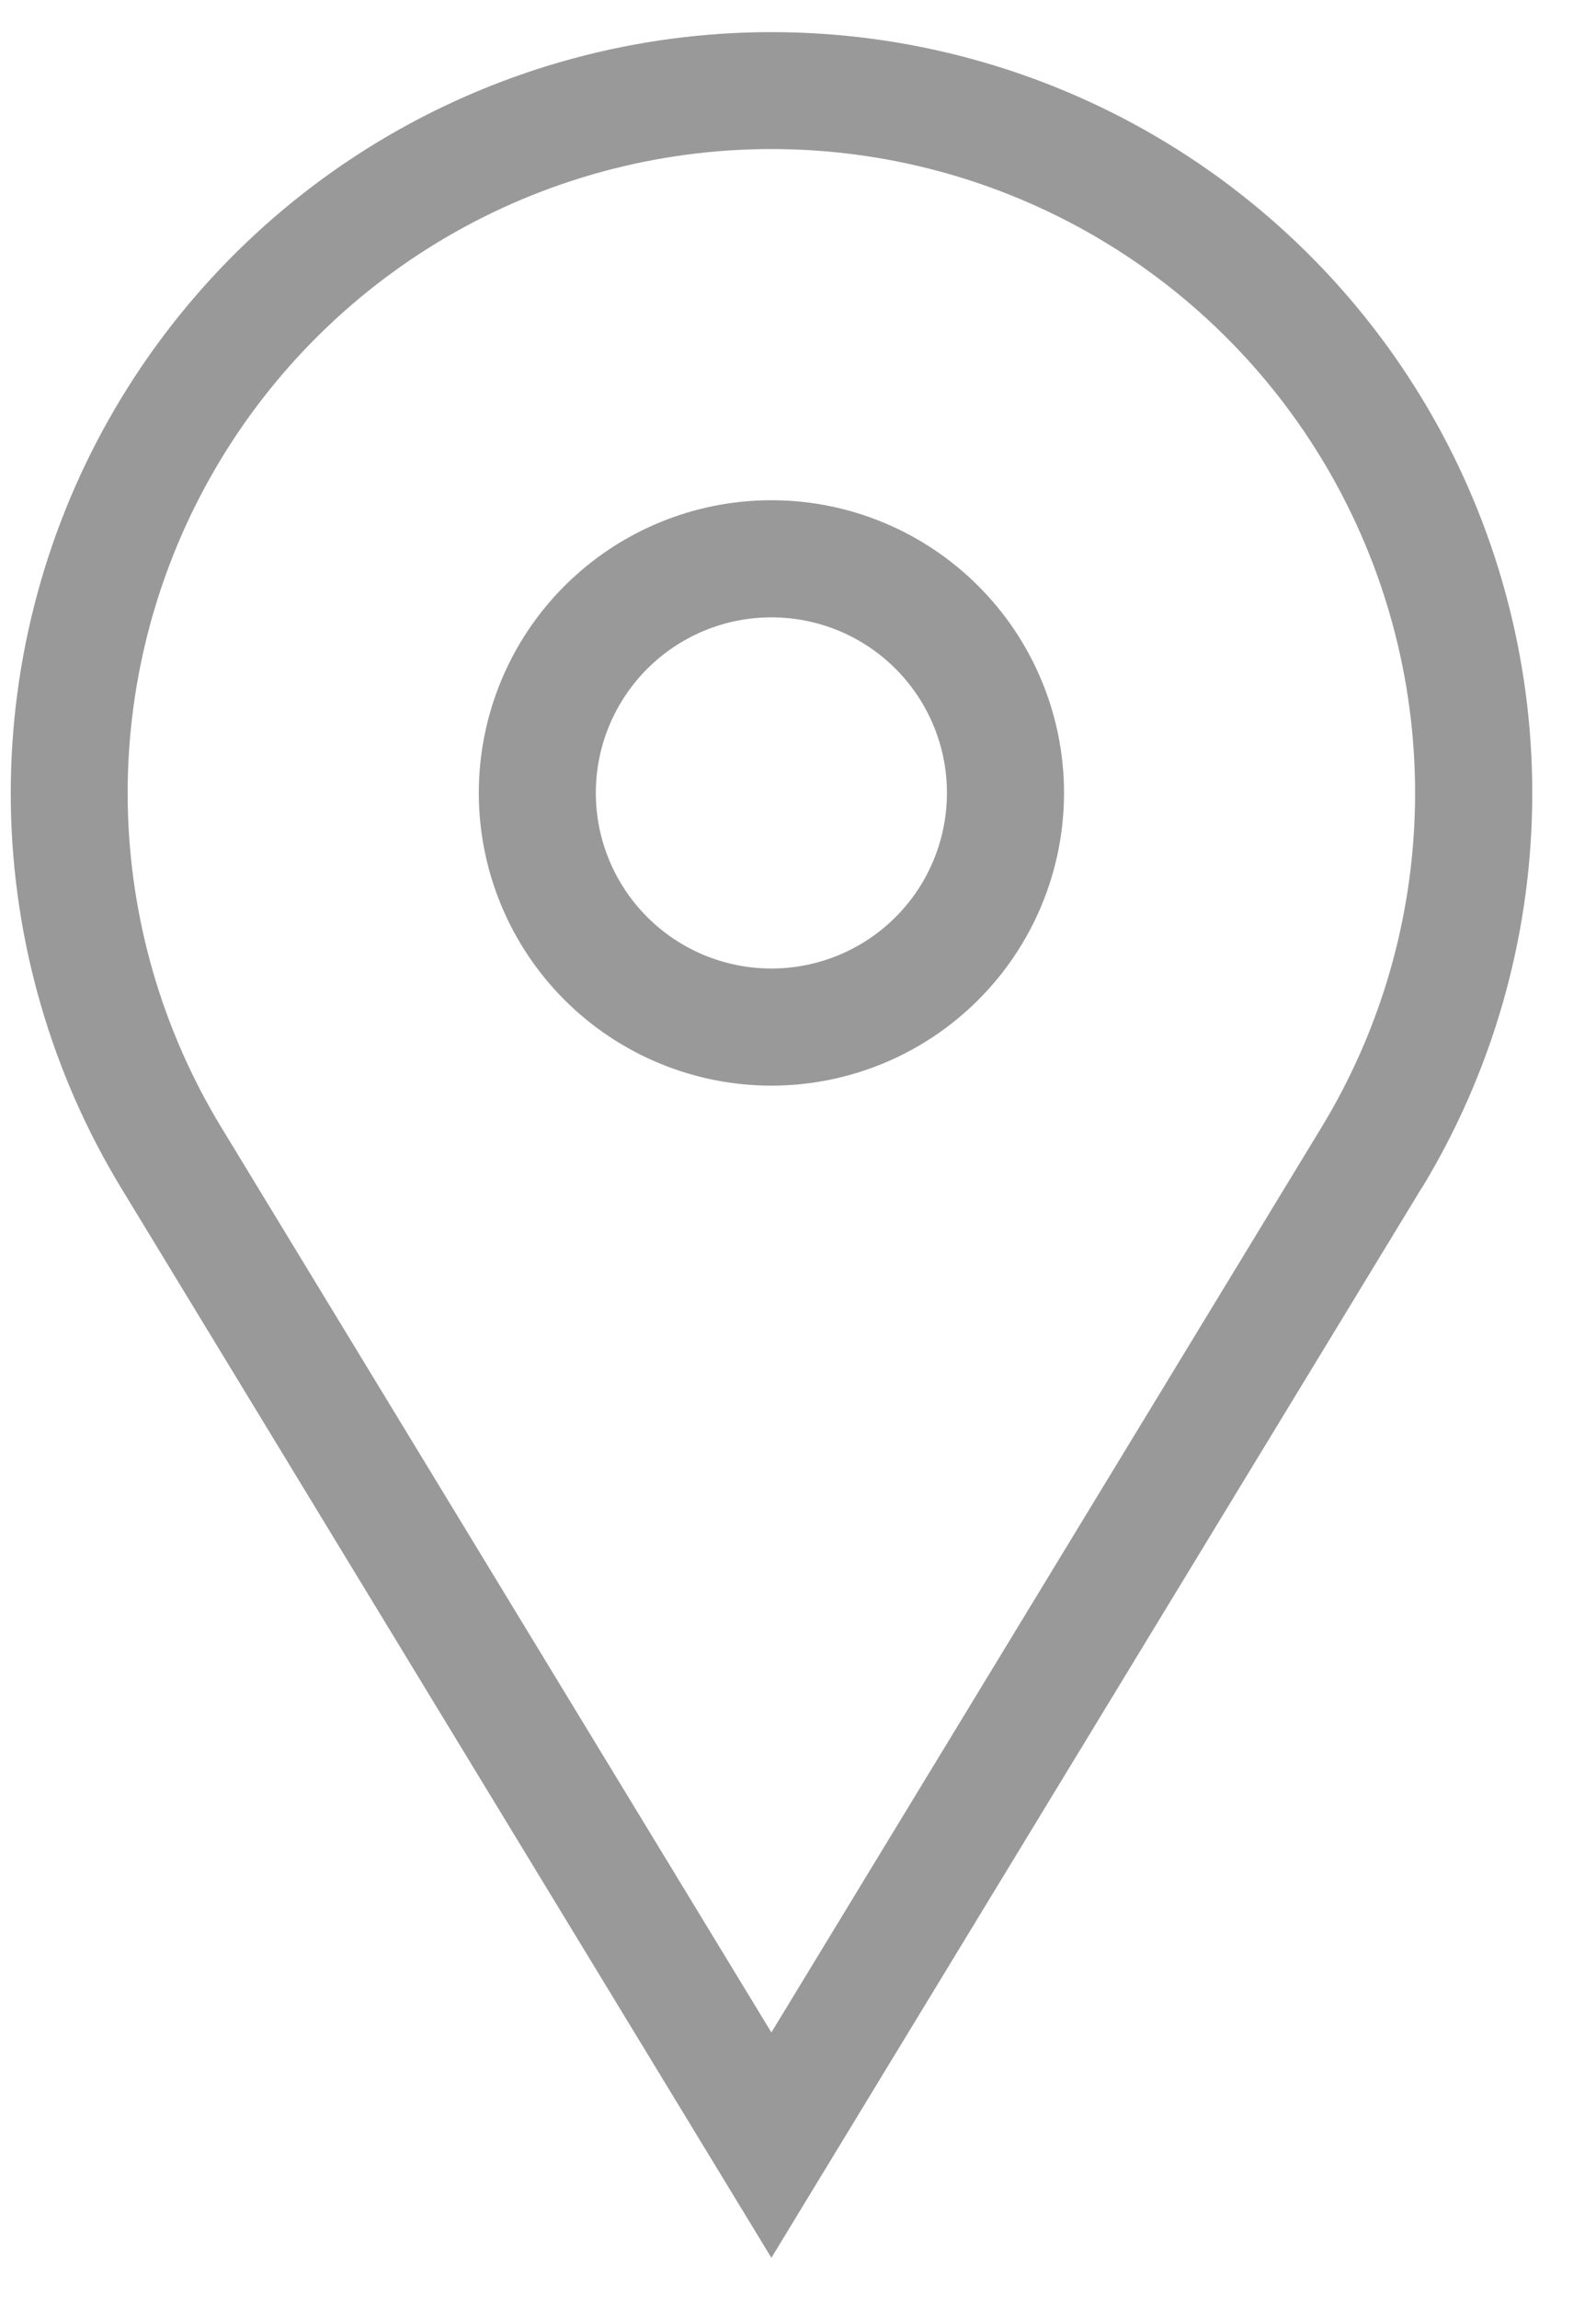 <svg width="25" height="36" viewBox="0 0 25 36" fill="none" xmlns="http://www.w3.org/2000/svg">
<path d="M12.083 7.833C13.299 7.833 14.465 8.316 15.324 9.176C16.184 10.035 16.667 11.201 16.667 12.416C16.667 13.632 16.184 14.798 15.324 15.657C14.465 16.517 13.299 17 12.083 17C10.868 17 9.702 16.517 8.842 15.657C7.983 14.798 7.5 13.632 7.5 12.416C7.5 11.201 7.983 10.035 8.842 9.176C9.702 8.316 10.868 7.833 12.083 7.833ZM12.083 9.667C11.354 9.667 10.655 9.956 10.139 10.472C9.623 10.988 9.333 11.687 9.333 12.416C9.333 13.146 9.623 13.845 10.139 14.361C10.655 14.877 11.354 15.166 12.083 15.166C12.813 15.166 13.512 14.877 14.028 14.361C14.544 13.845 14.833 13.146 14.833 12.416C14.833 11.687 14.544 10.988 14.028 10.472C13.512 9.956 12.813 9.667 12.083 9.667ZM3.467 17.654L12.083 31.826L20.7 17.654C21.629 16.125 22.135 14.377 22.165 12.588C22.195 10.799 21.749 9.034 20.872 7.474C19.995 5.915 18.719 4.617 17.174 3.713C15.63 2.81 13.873 2.334 12.083 2.334C10.294 2.334 8.537 2.81 6.993 3.713C5.448 4.617 4.172 5.915 3.295 7.474C2.418 9.034 1.971 10.799 2.001 12.588C2.032 14.377 2.537 16.125 3.467 17.654ZM22.266 18.608L12.083 35.355L1.901 18.608C0.803 16.801 0.206 14.734 0.17 12.62C0.135 10.506 0.662 8.42 1.699 6.577C2.736 4.735 4.244 3.201 6.069 2.133C7.894 1.066 9.971 0.503 12.085 0.503C14.2 0.503 16.276 1.066 18.101 2.133C19.926 3.201 21.435 4.735 22.471 6.577C23.508 8.42 24.036 10.506 24 12.62C23.965 14.734 23.367 16.801 22.269 18.608H22.266Z" fill="#999999"/>
</svg>
